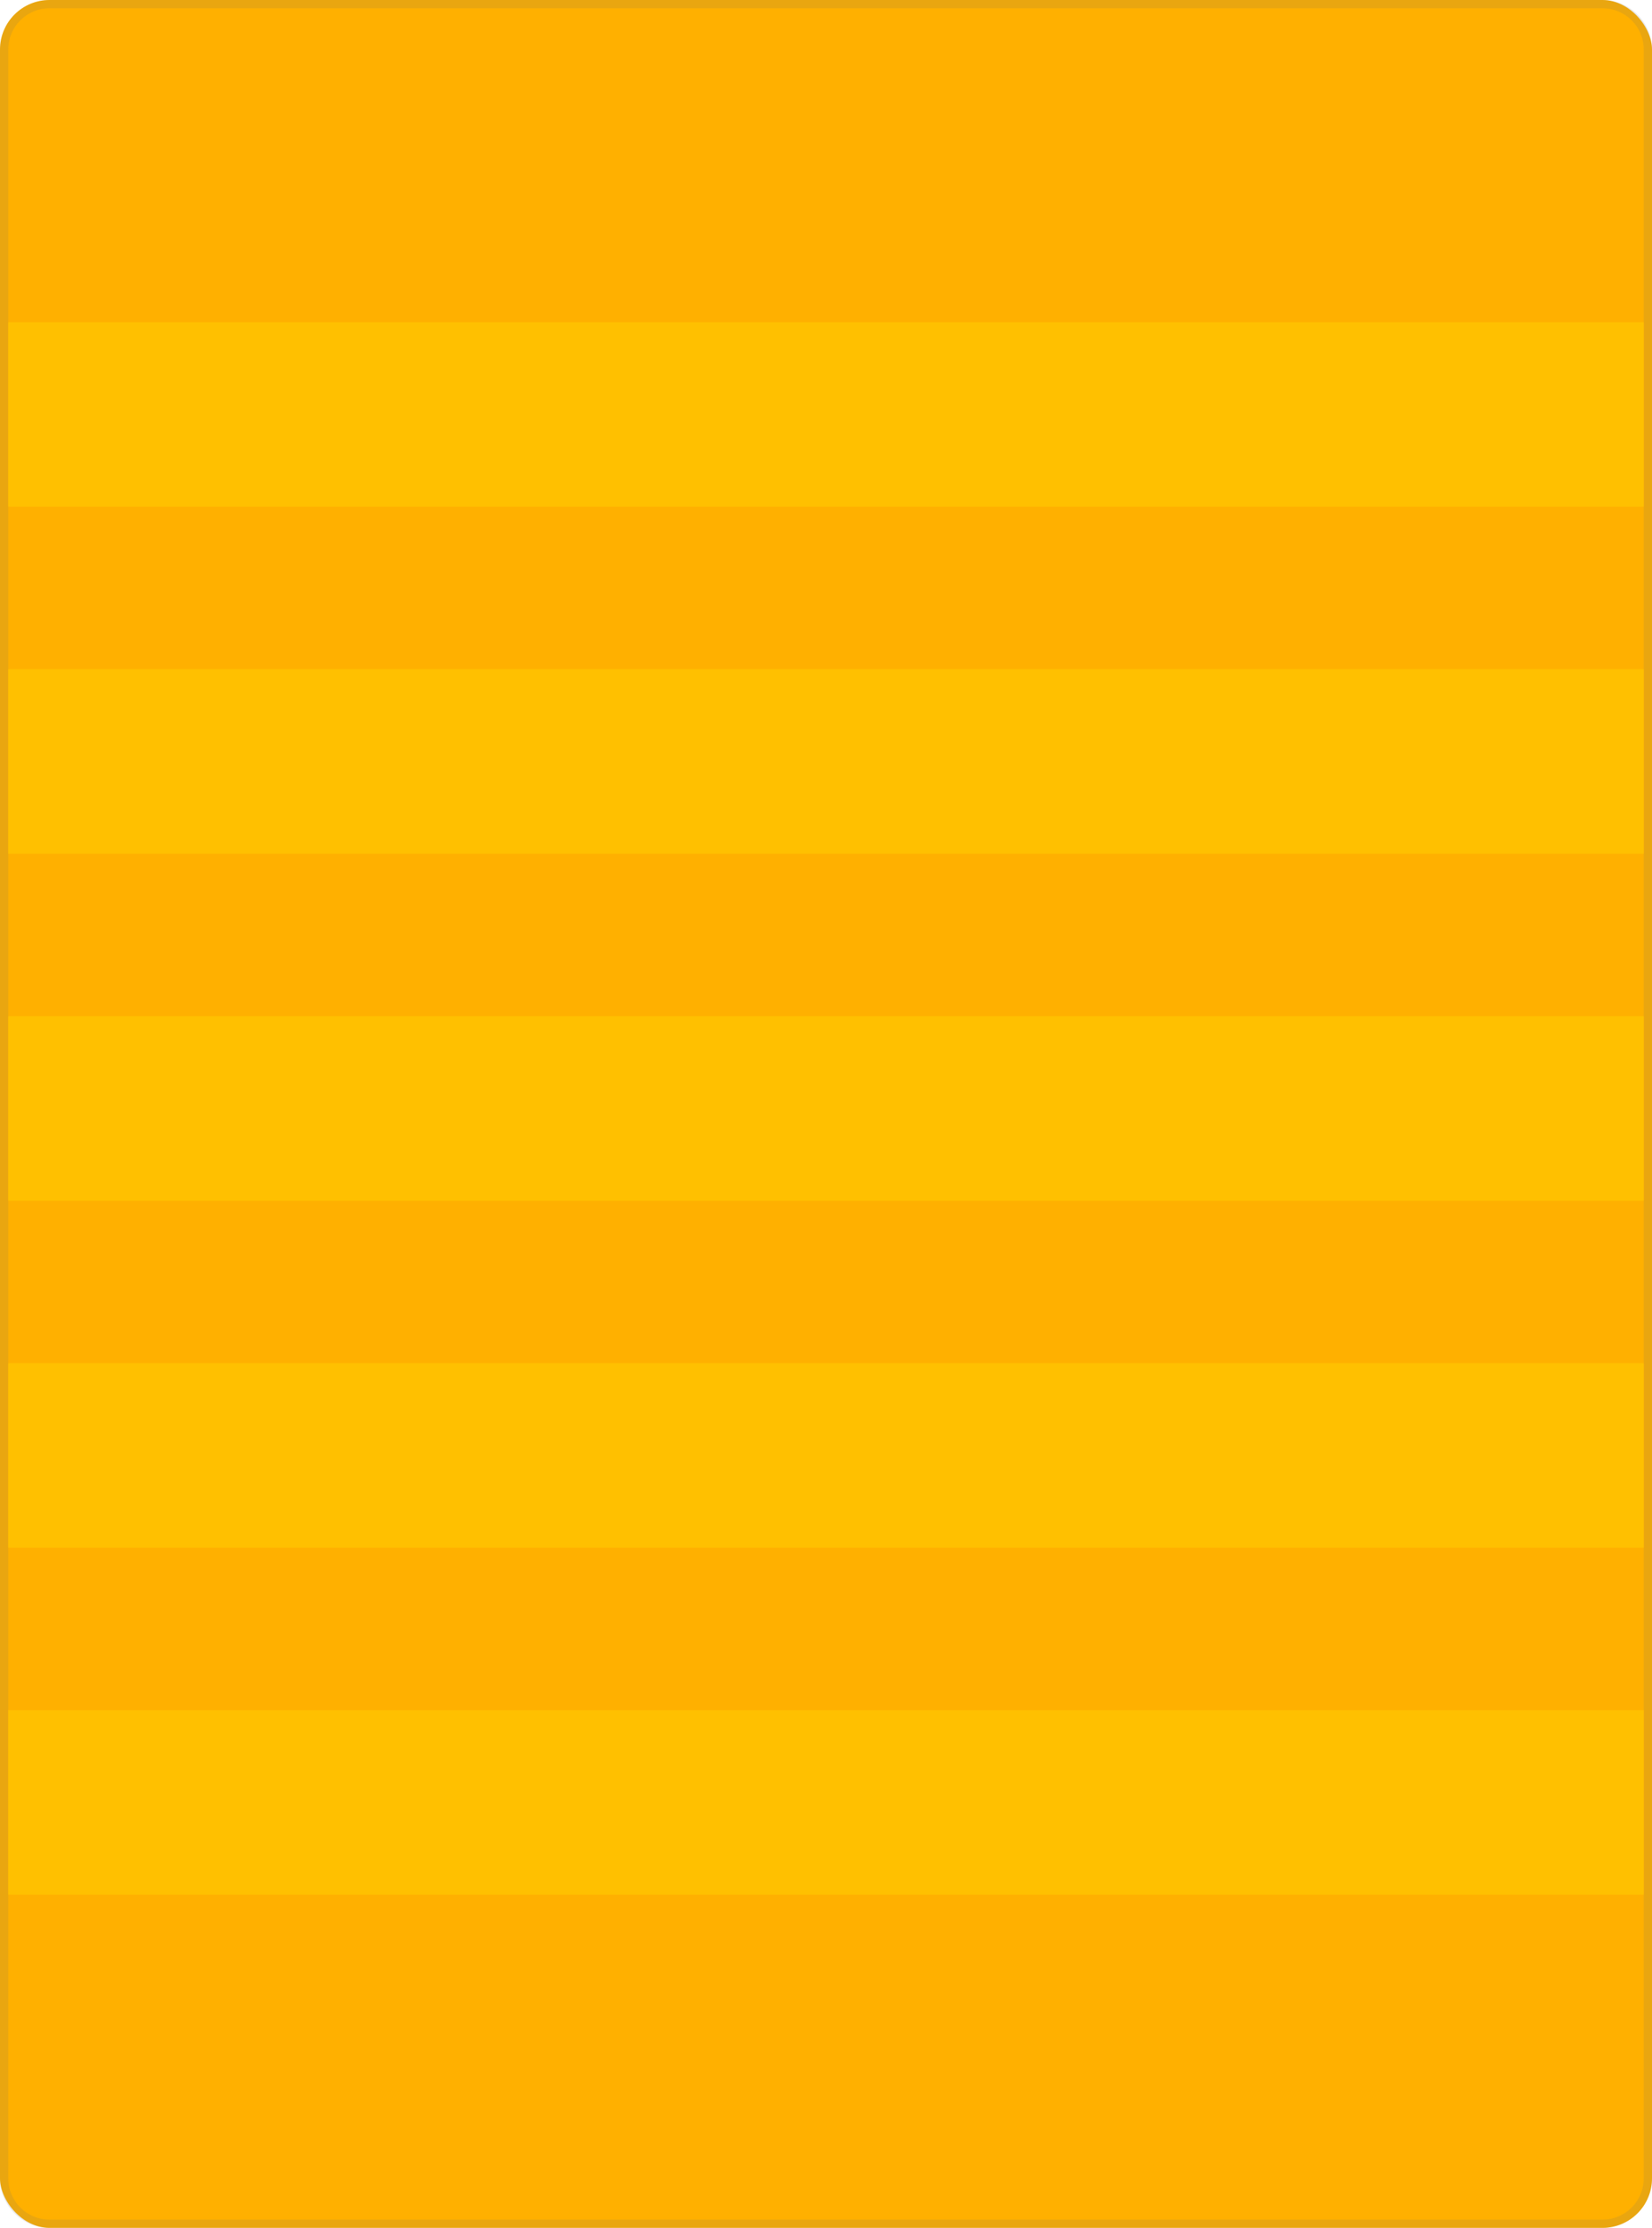<svg xmlns="http://www.w3.org/2000/svg" width="600" height="809" viewBox="0 0 600 809"><defs><style>.a{fill:#ffb000;}.b{fill:rgba(112,112,112,0.15);}.c{fill:#ffc000;}</style></defs><g transform="translate(-75 -254)"><rect class="a" width="600" height="809" rx="18" transform="translate(75 254)"/><path class="b" d="M18,3A15,15,0,0,0,3,18V791a15,15,0,0,0,15,15H582a15,15,0,0,0,15-15V18A15,15,0,0,0,582,3H18m0-3H582a18,18,0,0,1,18,18V791a18,18,0,0,1-18,18H18A18,18,0,0,1,0,791V18A18,18,0,0,1,18,0Z" transform="translate(75 254)"/><rect class="c" width="594" height="67" transform="translate(78 371)"/><rect class="c" width="594" height="67" transform="translate(78 497)"/><rect class="c" width="594" height="67" transform="translate(78 623)"/><rect class="c" width="594" height="67" transform="translate(78 749)"/><rect class="c" width="594" height="67" transform="translate(78 875)"/></g></svg>